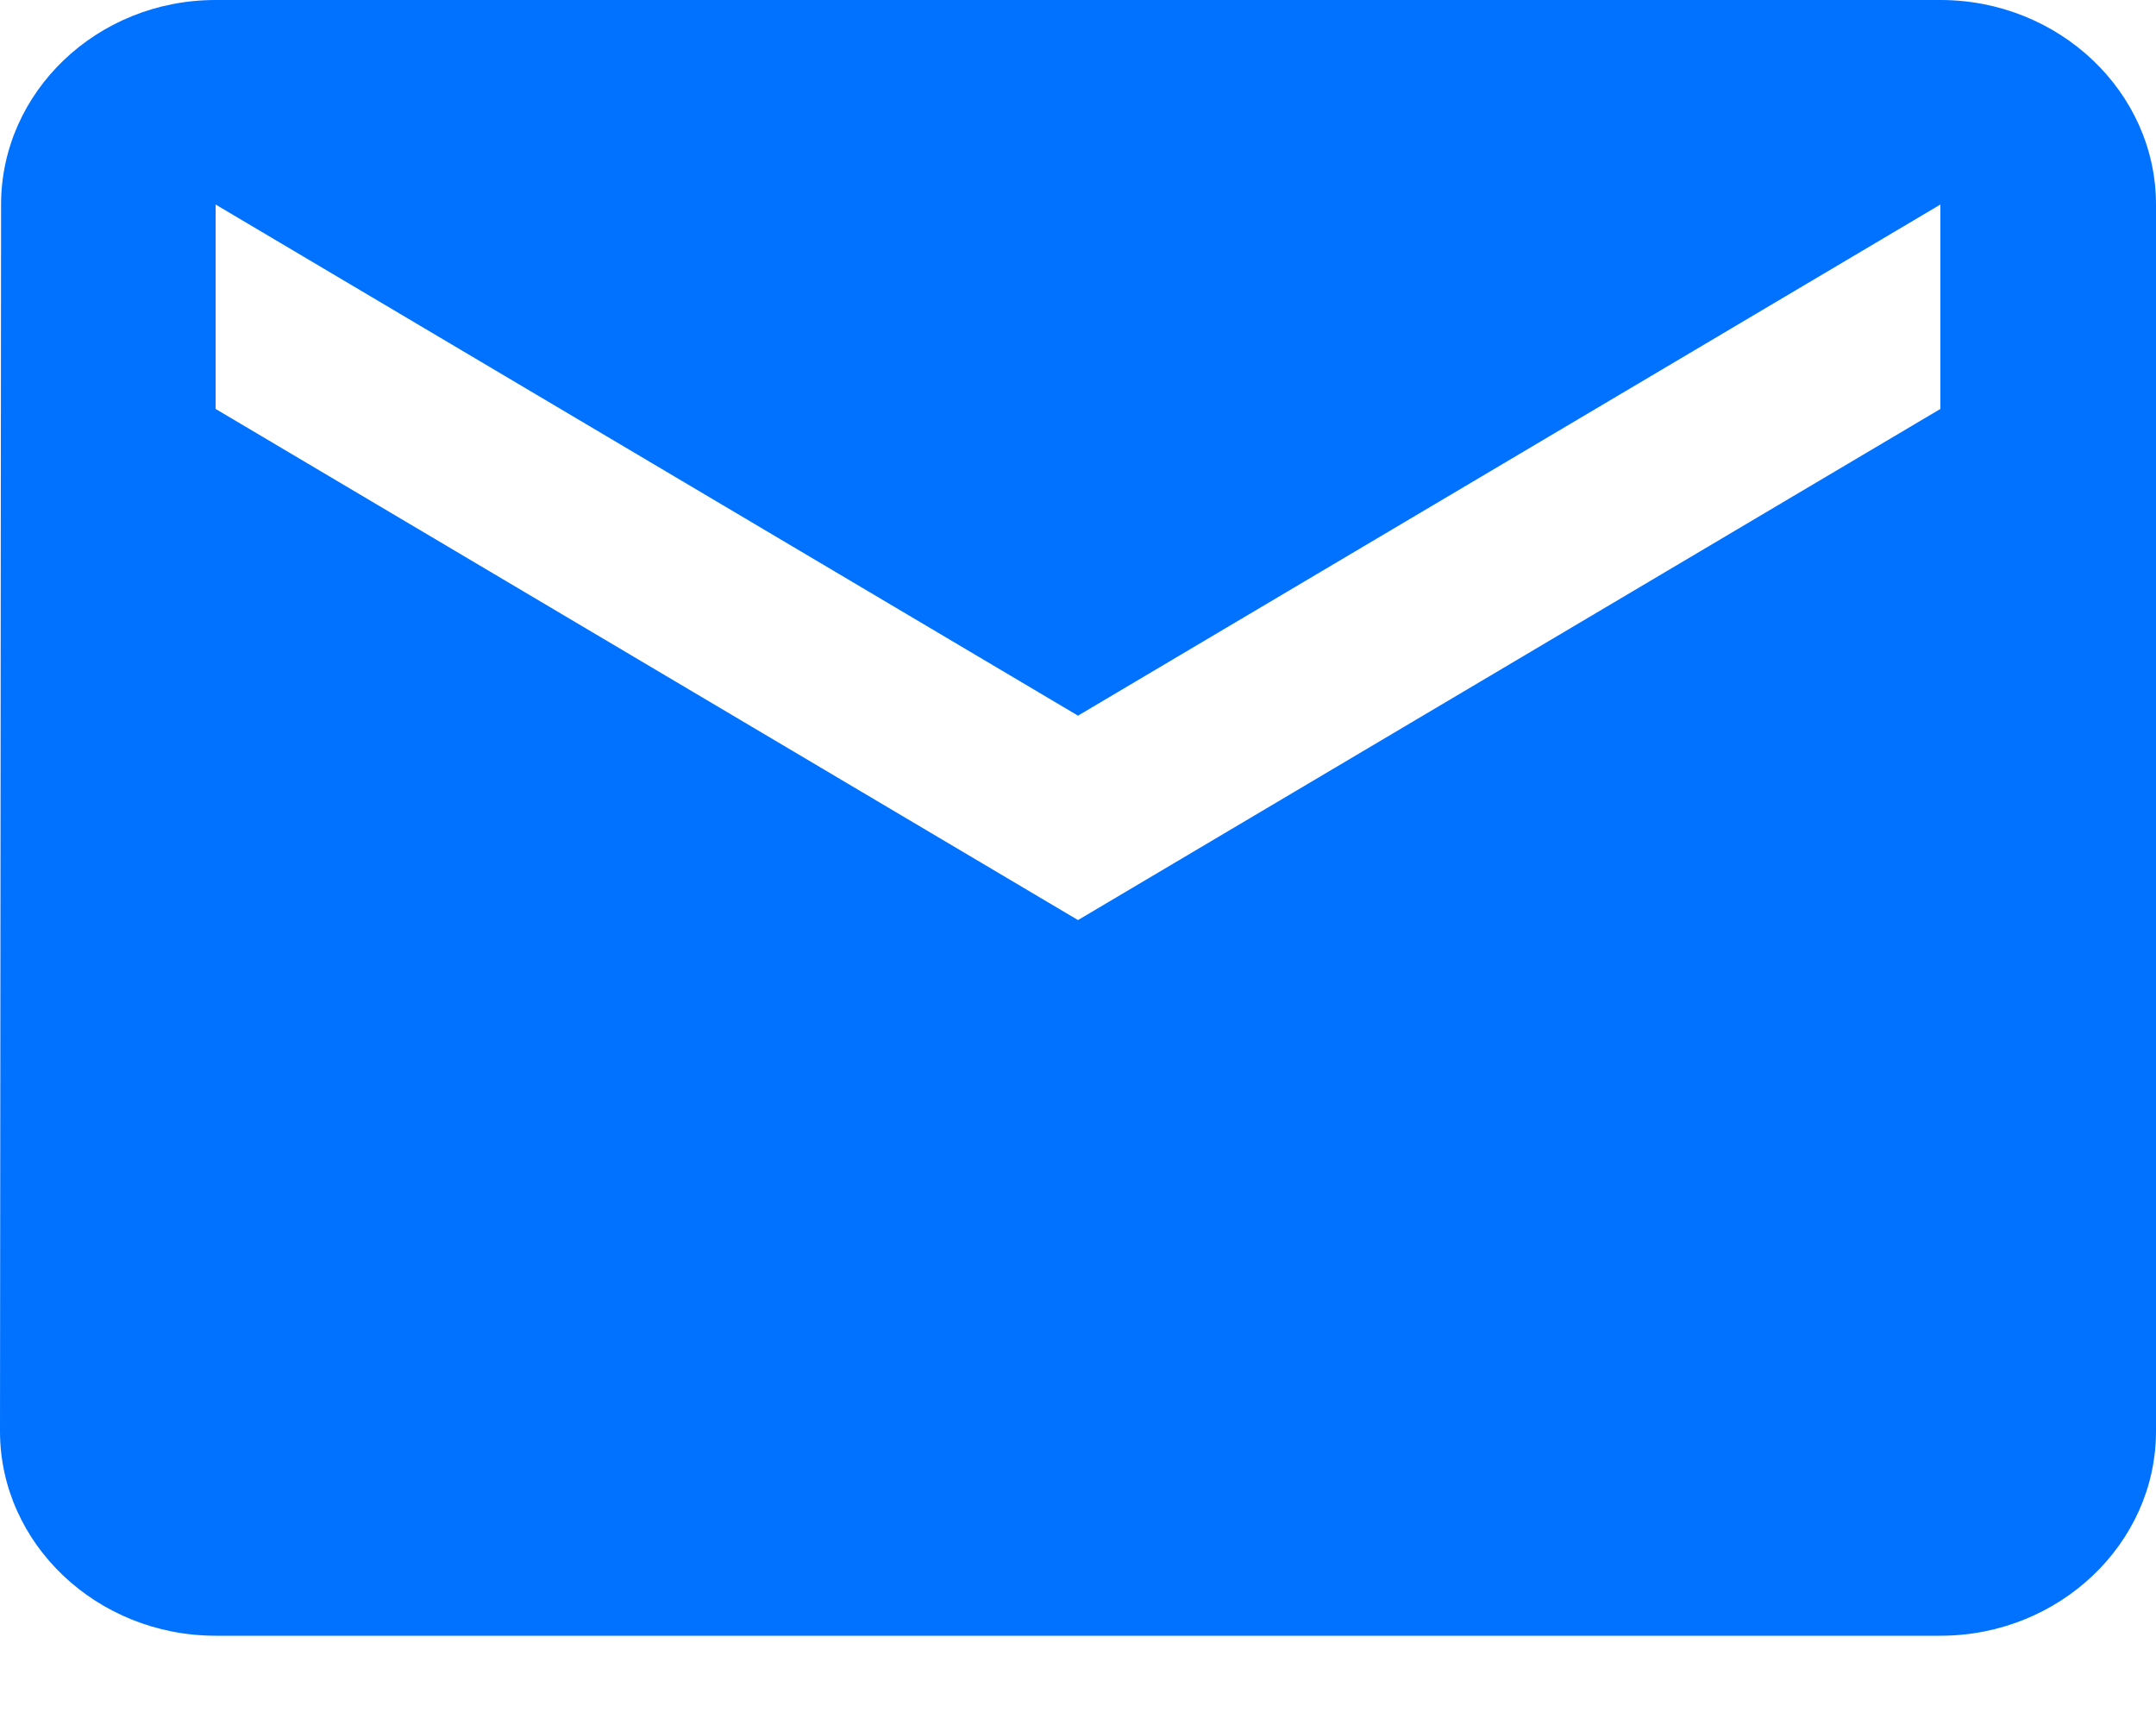 <svg width="20" height="16" viewBox="0 0 20 16" fill="none" xmlns="http://www.w3.org/2000/svg">
<path d="M18 0H2C0.9 0 0.01 0.853 0.01 1.897L0 13.276C0 14.319 0.9 15.172 2 15.172H18C19.1 15.172 20 14.319 20 13.276V1.897C20 0.853 19.1 0 18 0ZM18 3.793L10 8.534L2 3.793V1.897L10 6.638L18 1.897V3.793Z" fill="#0072FF"/>
</svg>
